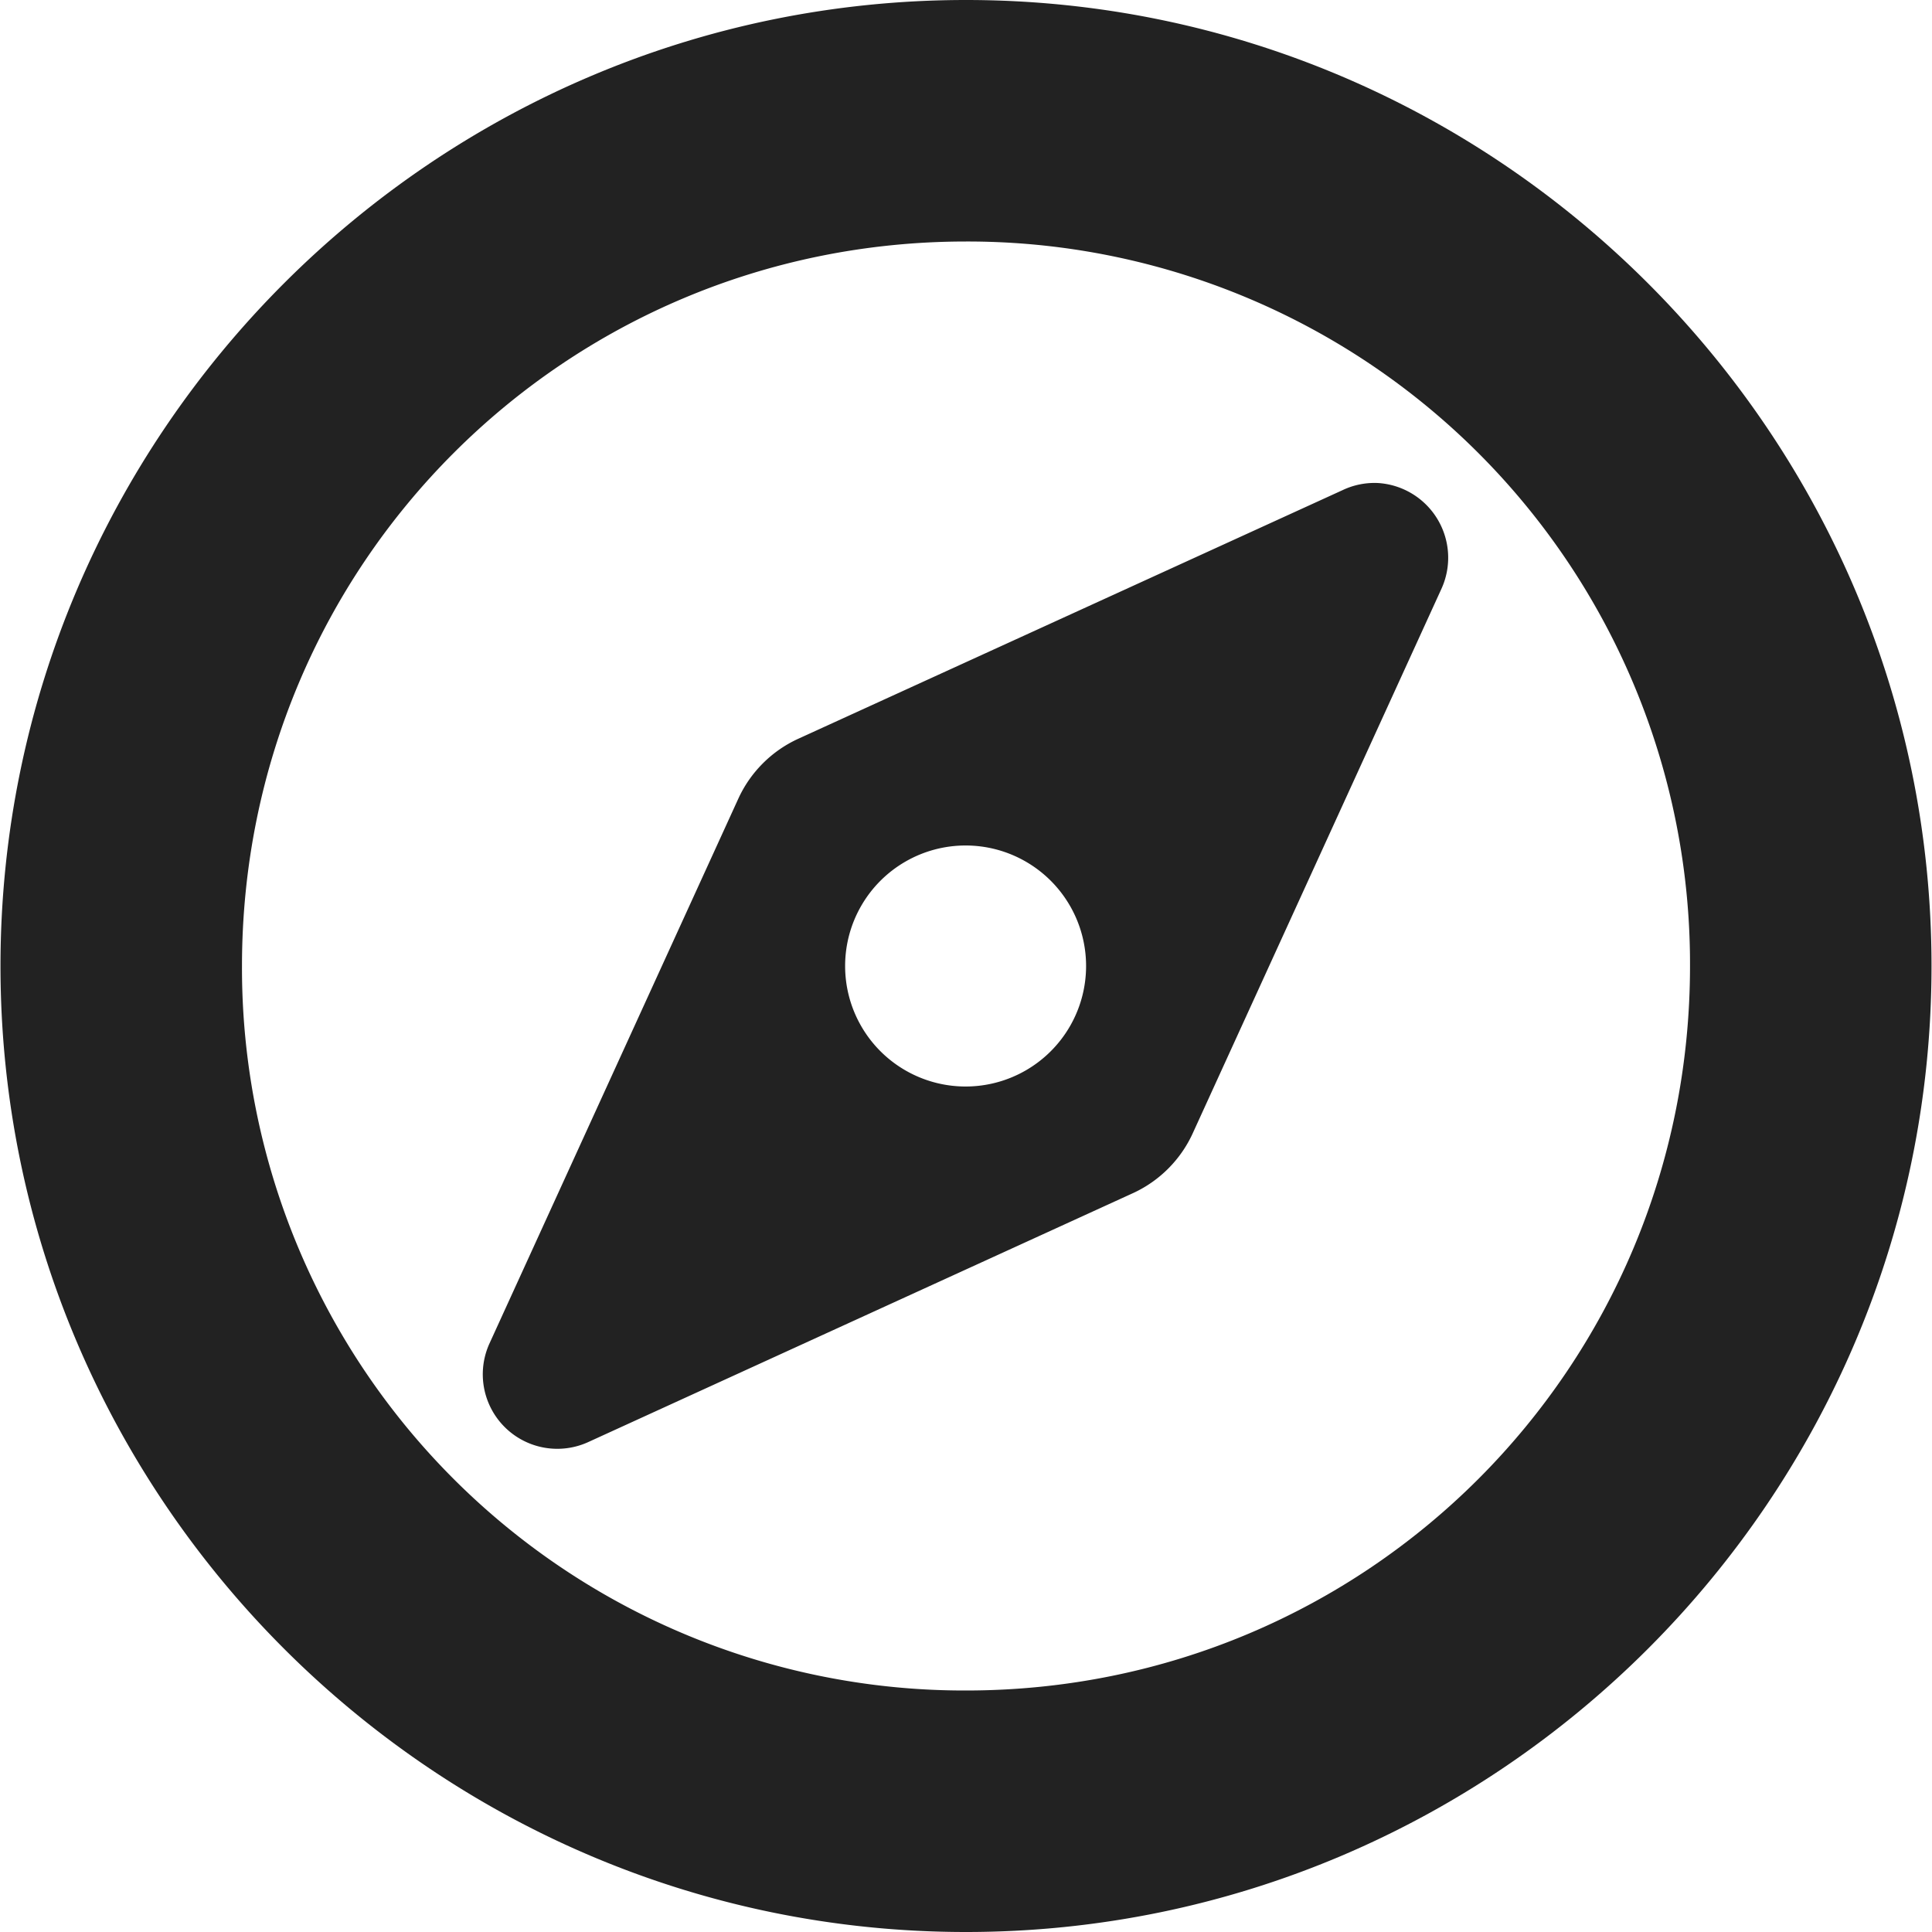 <!--
  SPDX-License-Identifier: CC0-1.0
  SPDX-FileCopyrightText: 2024 GNOME Foundation, Inc.
-->
<svg xmlns="http://www.w3.org/2000/svg" width="16" height="16">
    <path fill="#222" d="M8 0C3.596 0 .004 3.594.004 8c0 4.406 3.592 8 7.996 8 4.405 0 7.996-3.594 7.996-8 0-4.406-3.592-8-7.996-8m0 2a5.983 5.983 0 0 1 5.996 6c0 3.326-2.673 6-5.996 6a5.983 5.983 0 0 1-5.996-6c0-3.326 2.673-6 5.996-6m3.408 2a.615.615 0 0 0-.289.059l-4.51 2.06c-.218.1-.394.276-.494.494l-2.06 4.51a.617.617 0 0 0 .818.819l4.51-2.061c.218-.1.394-.276.494-.494l2.06-4.51A.62.62 0 0 0 11.409 4M7.996 7.002a.997.997 0 1 1 .001 1.996.997.997 0 0 1 0-1.996"/>
</svg>
